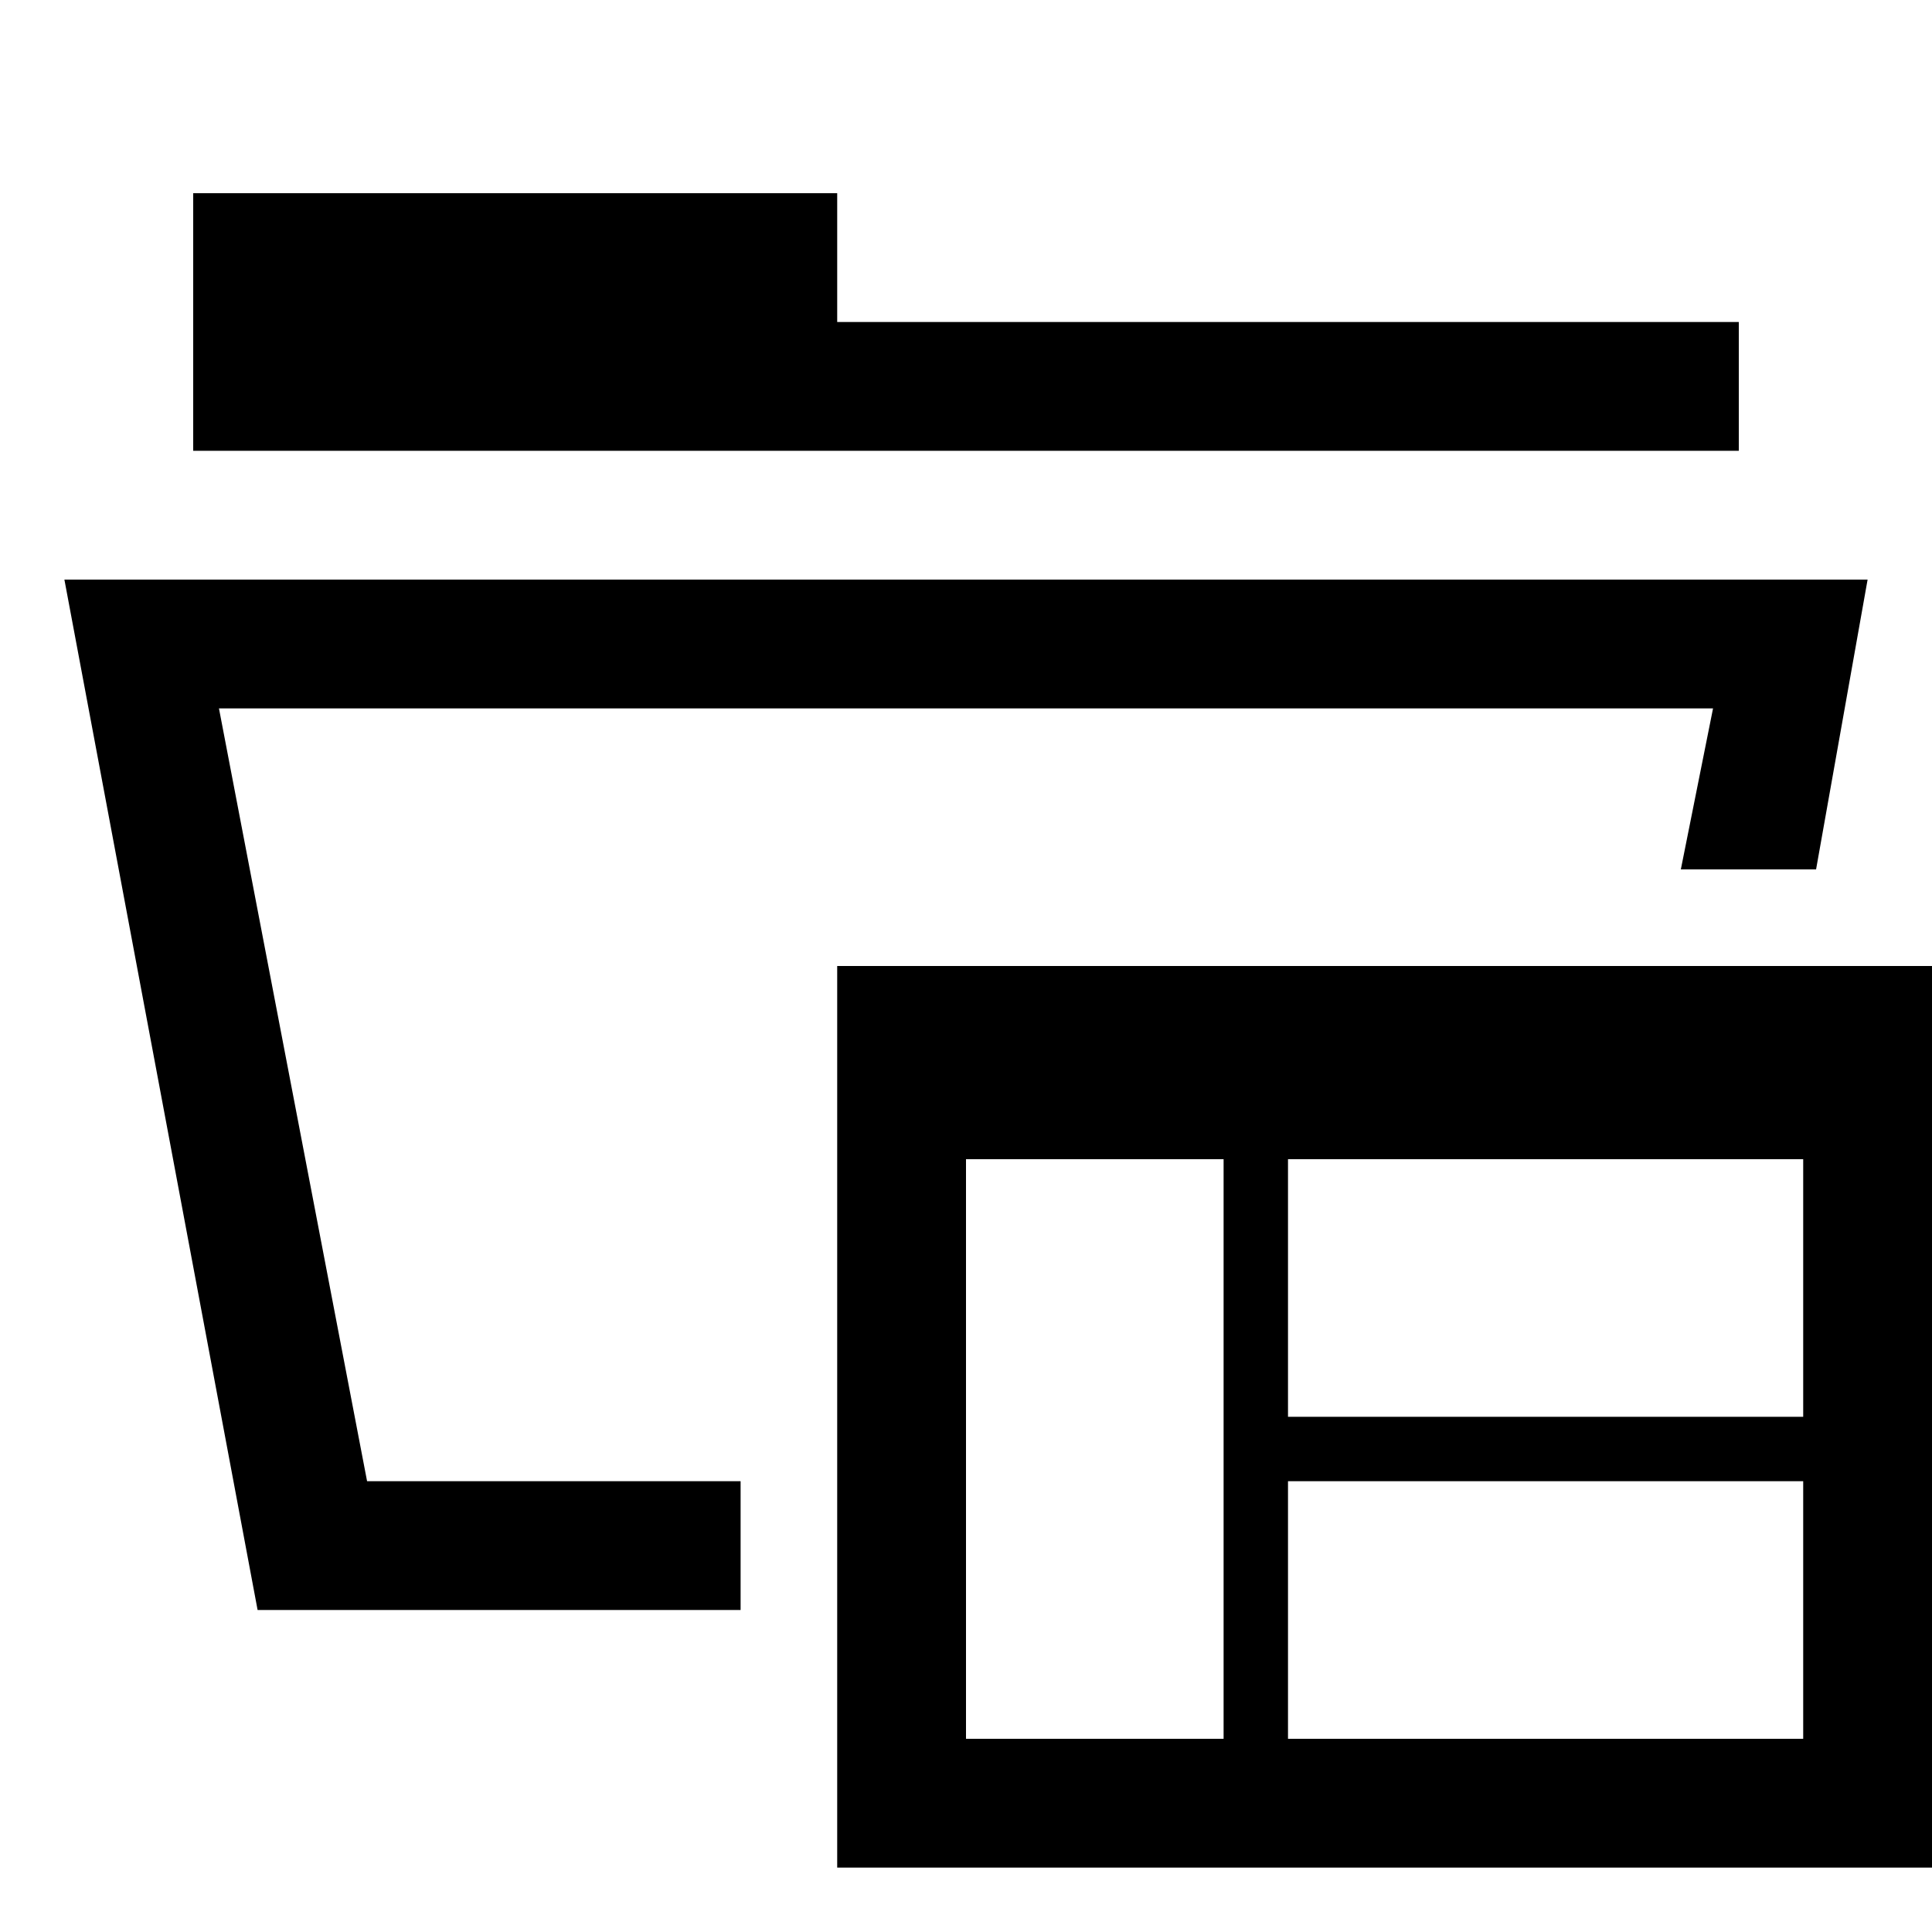 <svg xmlns="http://www.w3.org/2000/svg" height="30" viewBox="0 0 30 30"><path d="M13 15v14h17V15H13zm6 12h-4v-9h4v9zm9 0h-8v-4h8v4zm0-5h-8v-4h8v4zM13 5V3H3v4h24V5z"/><path d="M11.5 23H5.7L3.4 11h23.2l-.5 2.5h2.1L29 9H1l3 16h7.5z"/></svg>